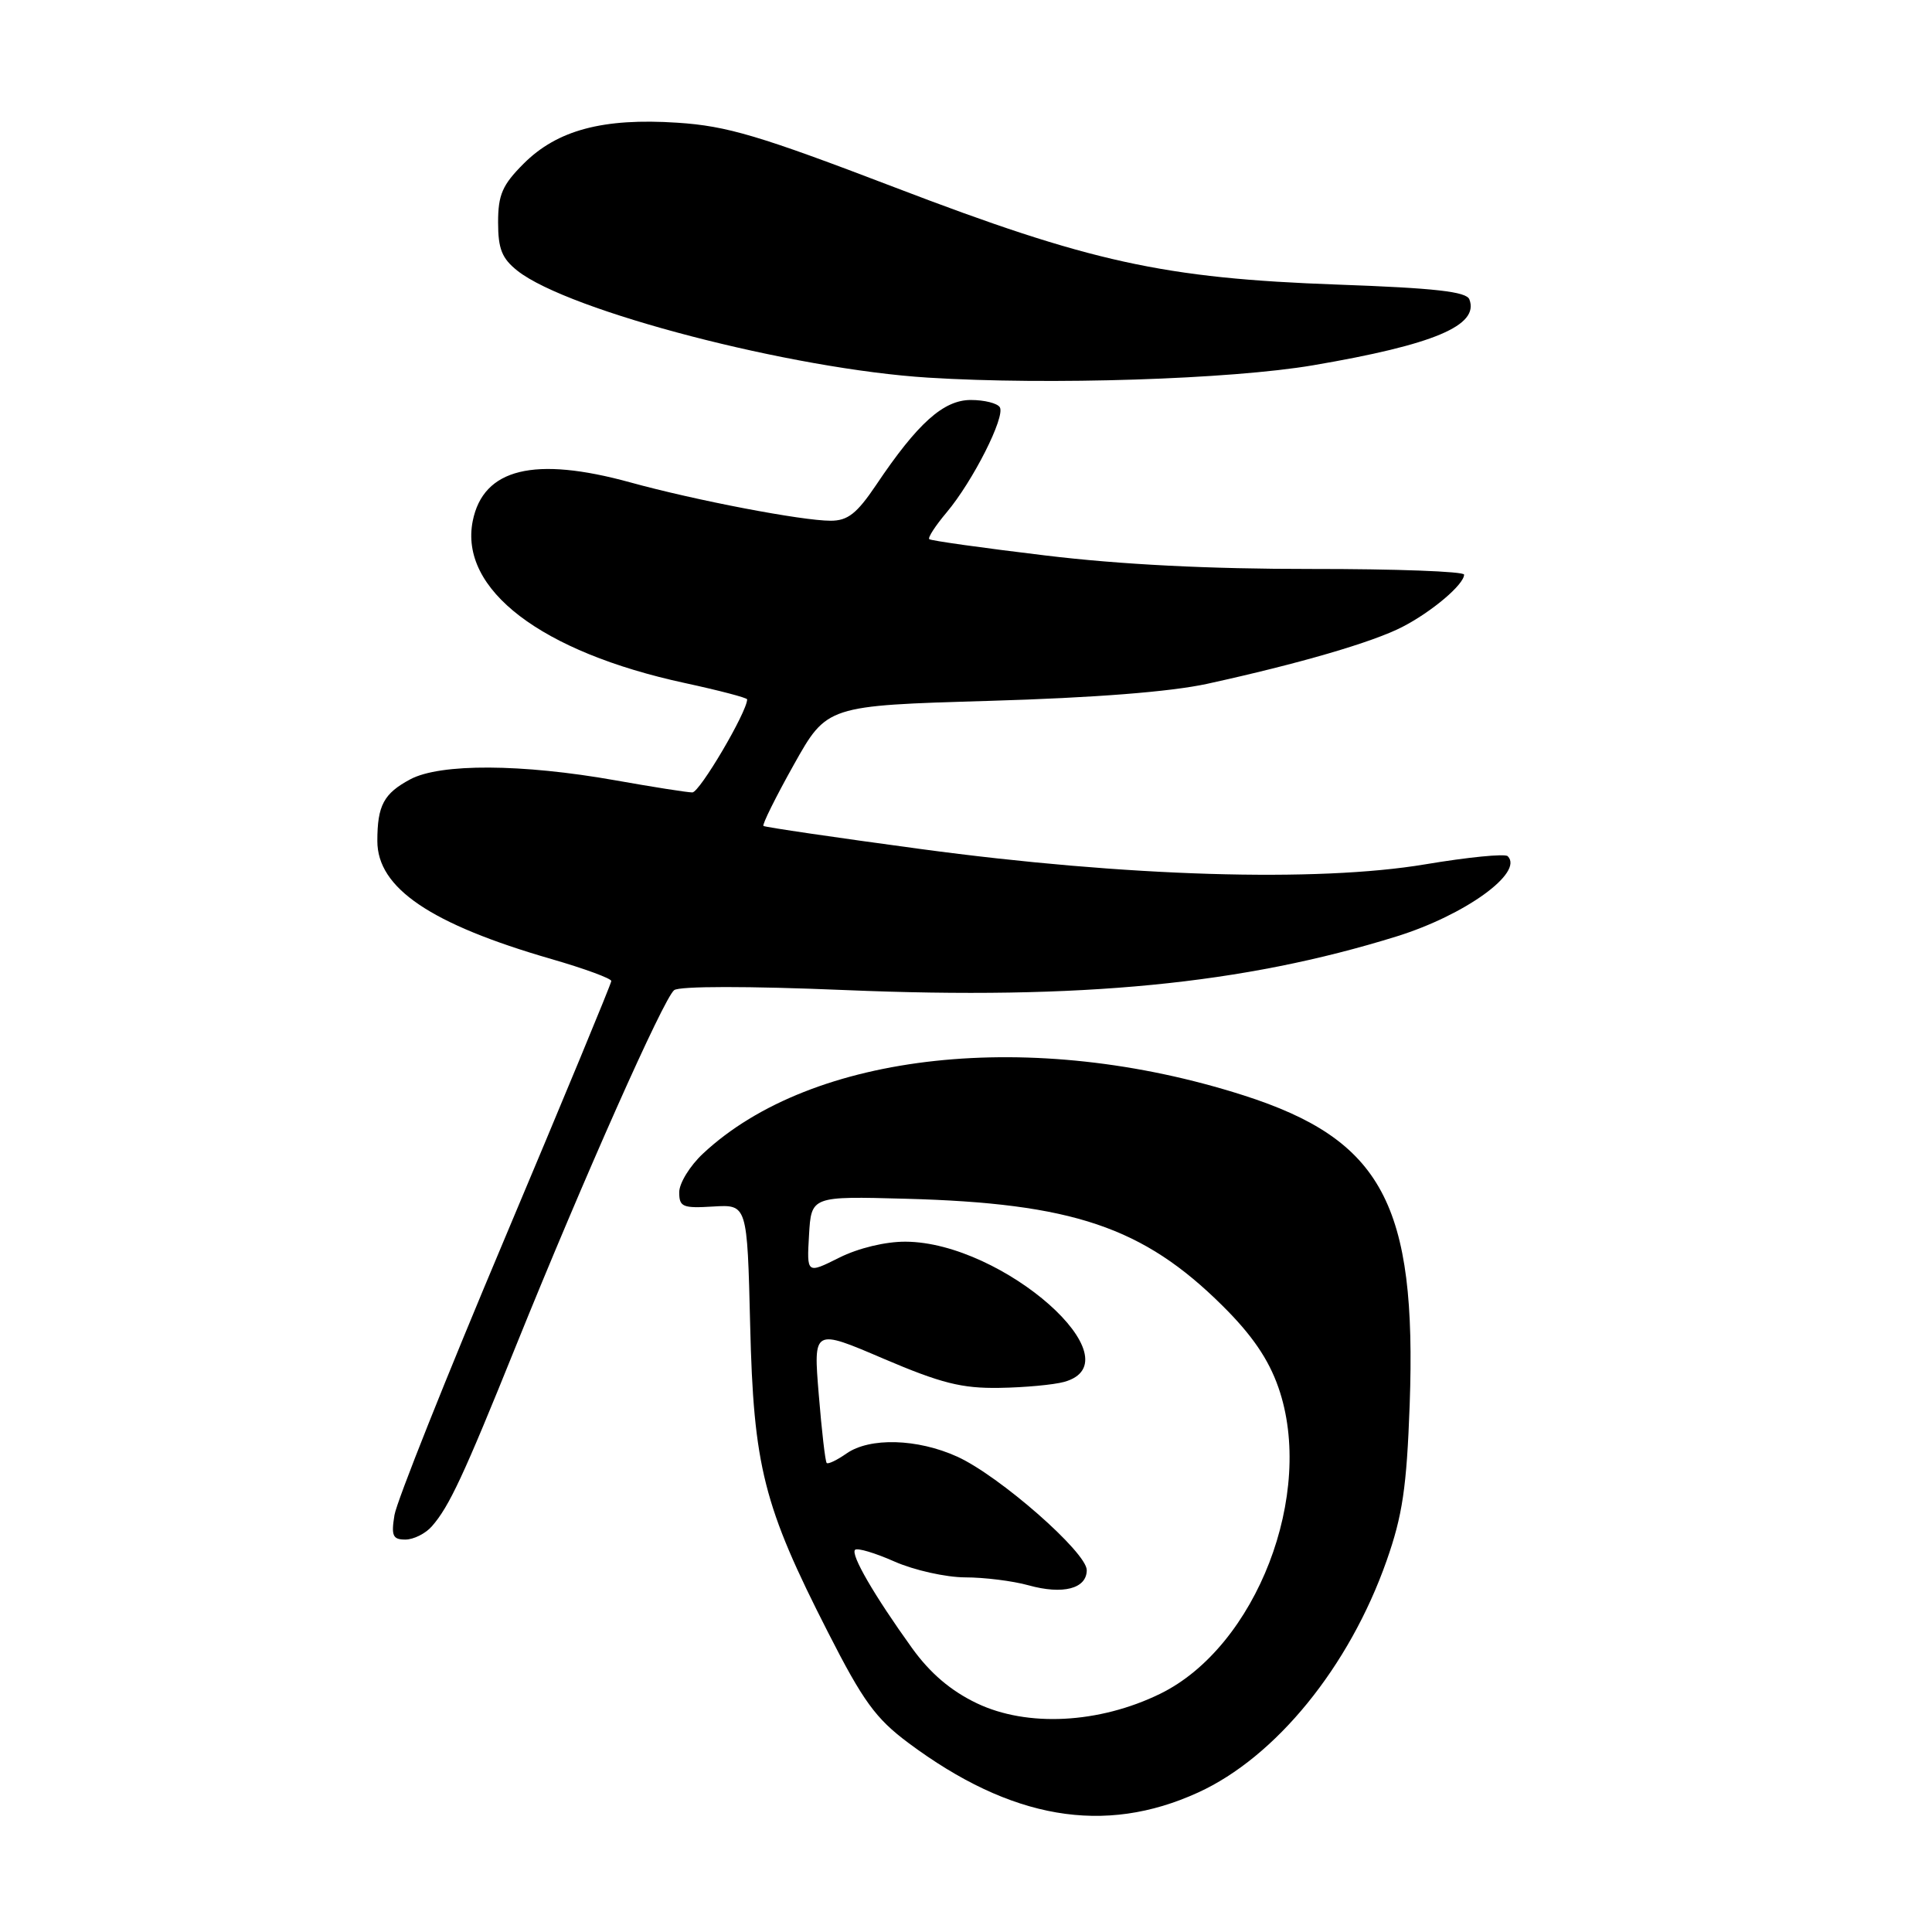 <?xml version="1.0" encoding="UTF-8" standalone="no"?>
<!DOCTYPE svg PUBLIC "-//W3C//DTD SVG 1.1//EN" "http://www.w3.org/Graphics/SVG/1.1/DTD/svg11.dtd" >
<svg xmlns="http://www.w3.org/2000/svg" xmlns:xlink="http://www.w3.org/1999/xlink" version="1.1" viewBox="0 0 256 256">
 <g >
 <path fill="currentColor"
d=" M 158.75 237.52 C 169.05 232.82 178.79 220.85 183.73 206.81 C 185.84 200.81 186.39 197.11 186.79 186.14 C 187.74 159.59 183.14 151.02 164.78 145.14 C 136.82 136.20 107.62 139.34 93.16 152.85 C 91.42 154.47 90.00 156.78 90.00 157.98 C 90.00 159.93 90.46 160.12 94.51 159.87 C 99.01 159.60 99.01 159.60 99.40 175.55 C 99.85 194.34 101.16 199.53 109.72 216.30 C 114.36 225.41 116.03 227.71 120.36 230.94 C 133.96 241.08 146.32 243.20 158.75 237.52 Z  M 57.22 202.25 C 59.52 199.63 61.40 195.61 68.39 178.28 C 77.33 156.15 87.94 132.28 89.33 131.20 C 90.03 130.66 99.09 130.65 112.00 131.19 C 143.29 132.50 164.70 130.41 185.09 124.07 C 194.14 121.25 201.95 115.61 199.78 113.45 C 199.42 113.09 194.50 113.58 188.84 114.53 C 174.51 116.93 149.22 116.17 122.00 112.50 C 110.72 110.98 101.34 109.60 101.16 109.44 C 100.97 109.28 102.78 105.62 105.19 101.32 C 109.57 93.50 109.57 93.50 131.04 92.87 C 145.02 92.46 155.11 91.67 160.00 90.60 C 172.18 87.93 181.89 85.10 185.82 83.07 C 189.73 81.06 194.00 77.44 194.00 76.14 C 194.00 75.72 184.89 75.38 173.75 75.39 C 160.28 75.40 148.48 74.81 138.50 73.60 C 130.25 72.61 123.33 71.64 123.13 71.44 C 122.92 71.24 123.96 69.65 125.43 67.90 C 128.91 63.77 133.24 55.20 132.48 53.96 C 132.15 53.43 130.42 53.00 128.64 53.00 C 125.02 53.00 121.59 56.07 116.10 64.25 C 113.54 68.05 112.34 69.00 110.06 69.00 C 106.26 69.00 92.15 66.30 83.52 63.92 C 70.80 60.42 64.04 62.07 62.64 69.03 C 60.83 78.10 71.69 86.39 90.77 90.51 C 95.30 91.49 99.00 92.46 99.00 92.67 C 99.00 94.32 92.71 105.00 91.74 105.00 C 91.06 105.00 86.45 104.27 81.50 103.39 C 69.15 101.20 58.35 101.14 54.37 103.26 C 50.85 105.14 50.00 106.72 50.00 111.44 C 50.00 117.67 57.05 122.45 73.07 127.08 C 77.43 128.34 81.00 129.65 81.00 129.99 C 81.00 130.33 74.65 145.65 66.90 164.05 C 59.14 182.45 52.56 198.96 52.27 200.75 C 51.82 203.50 52.04 204.00 53.71 204.00 C 54.80 204.00 56.38 203.21 57.22 202.25 Z  M 174.00 48.40 C 190.01 45.67 196.03 43.13 194.70 39.67 C 194.31 38.64 190.13 38.17 177.25 37.71 C 154.18 36.88 144.48 34.75 118.54 24.82 C 100.63 17.97 96.35 16.69 89.75 16.26 C 79.92 15.61 73.83 17.23 69.37 21.70 C 66.57 24.50 66.00 25.81 66.00 29.46 C 66.00 32.99 66.51 34.25 68.58 35.89 C 75.37 41.23 104.95 48.92 123.00 50.04 C 138.98 51.04 163.08 50.26 174.00 48.40 Z  M 129.43 225.69 C 125.98 224.04 123.24 221.70 120.85 218.38 C 115.83 211.40 112.69 205.98 113.30 205.36 C 113.59 205.07 115.95 205.77 118.54 206.92 C 121.13 208.06 125.33 209.00 127.88 209.01 C 130.42 209.01 134.20 209.48 136.28 210.06 C 140.85 211.33 144.00 210.51 144.00 208.05 C 144.00 205.70 132.41 195.54 126.83 193.01 C 121.56 190.62 115.24 190.44 112.16 192.60 C 110.90 193.48 109.72 194.05 109.54 193.85 C 109.35 193.66 108.88 189.57 108.49 184.78 C 107.77 176.05 107.77 176.05 117.06 180.03 C 124.70 183.29 127.44 183.98 132.43 183.90 C 135.77 183.85 139.62 183.49 141.00 183.11 C 150.76 180.41 132.90 164.60 120.00 164.53 C 117.35 164.51 113.73 165.38 111.20 166.65 C 106.90 168.80 106.90 168.80 107.20 163.65 C 107.50 158.50 107.50 158.50 120.00 158.84 C 142.12 159.43 151.46 162.58 161.97 173.00 C 165.88 176.87 168.08 180.08 169.39 183.83 C 174.31 197.88 166.48 218.20 153.72 224.44 C 145.63 228.39 136.10 228.88 129.43 225.69 Z "/>
</g>
</svg>